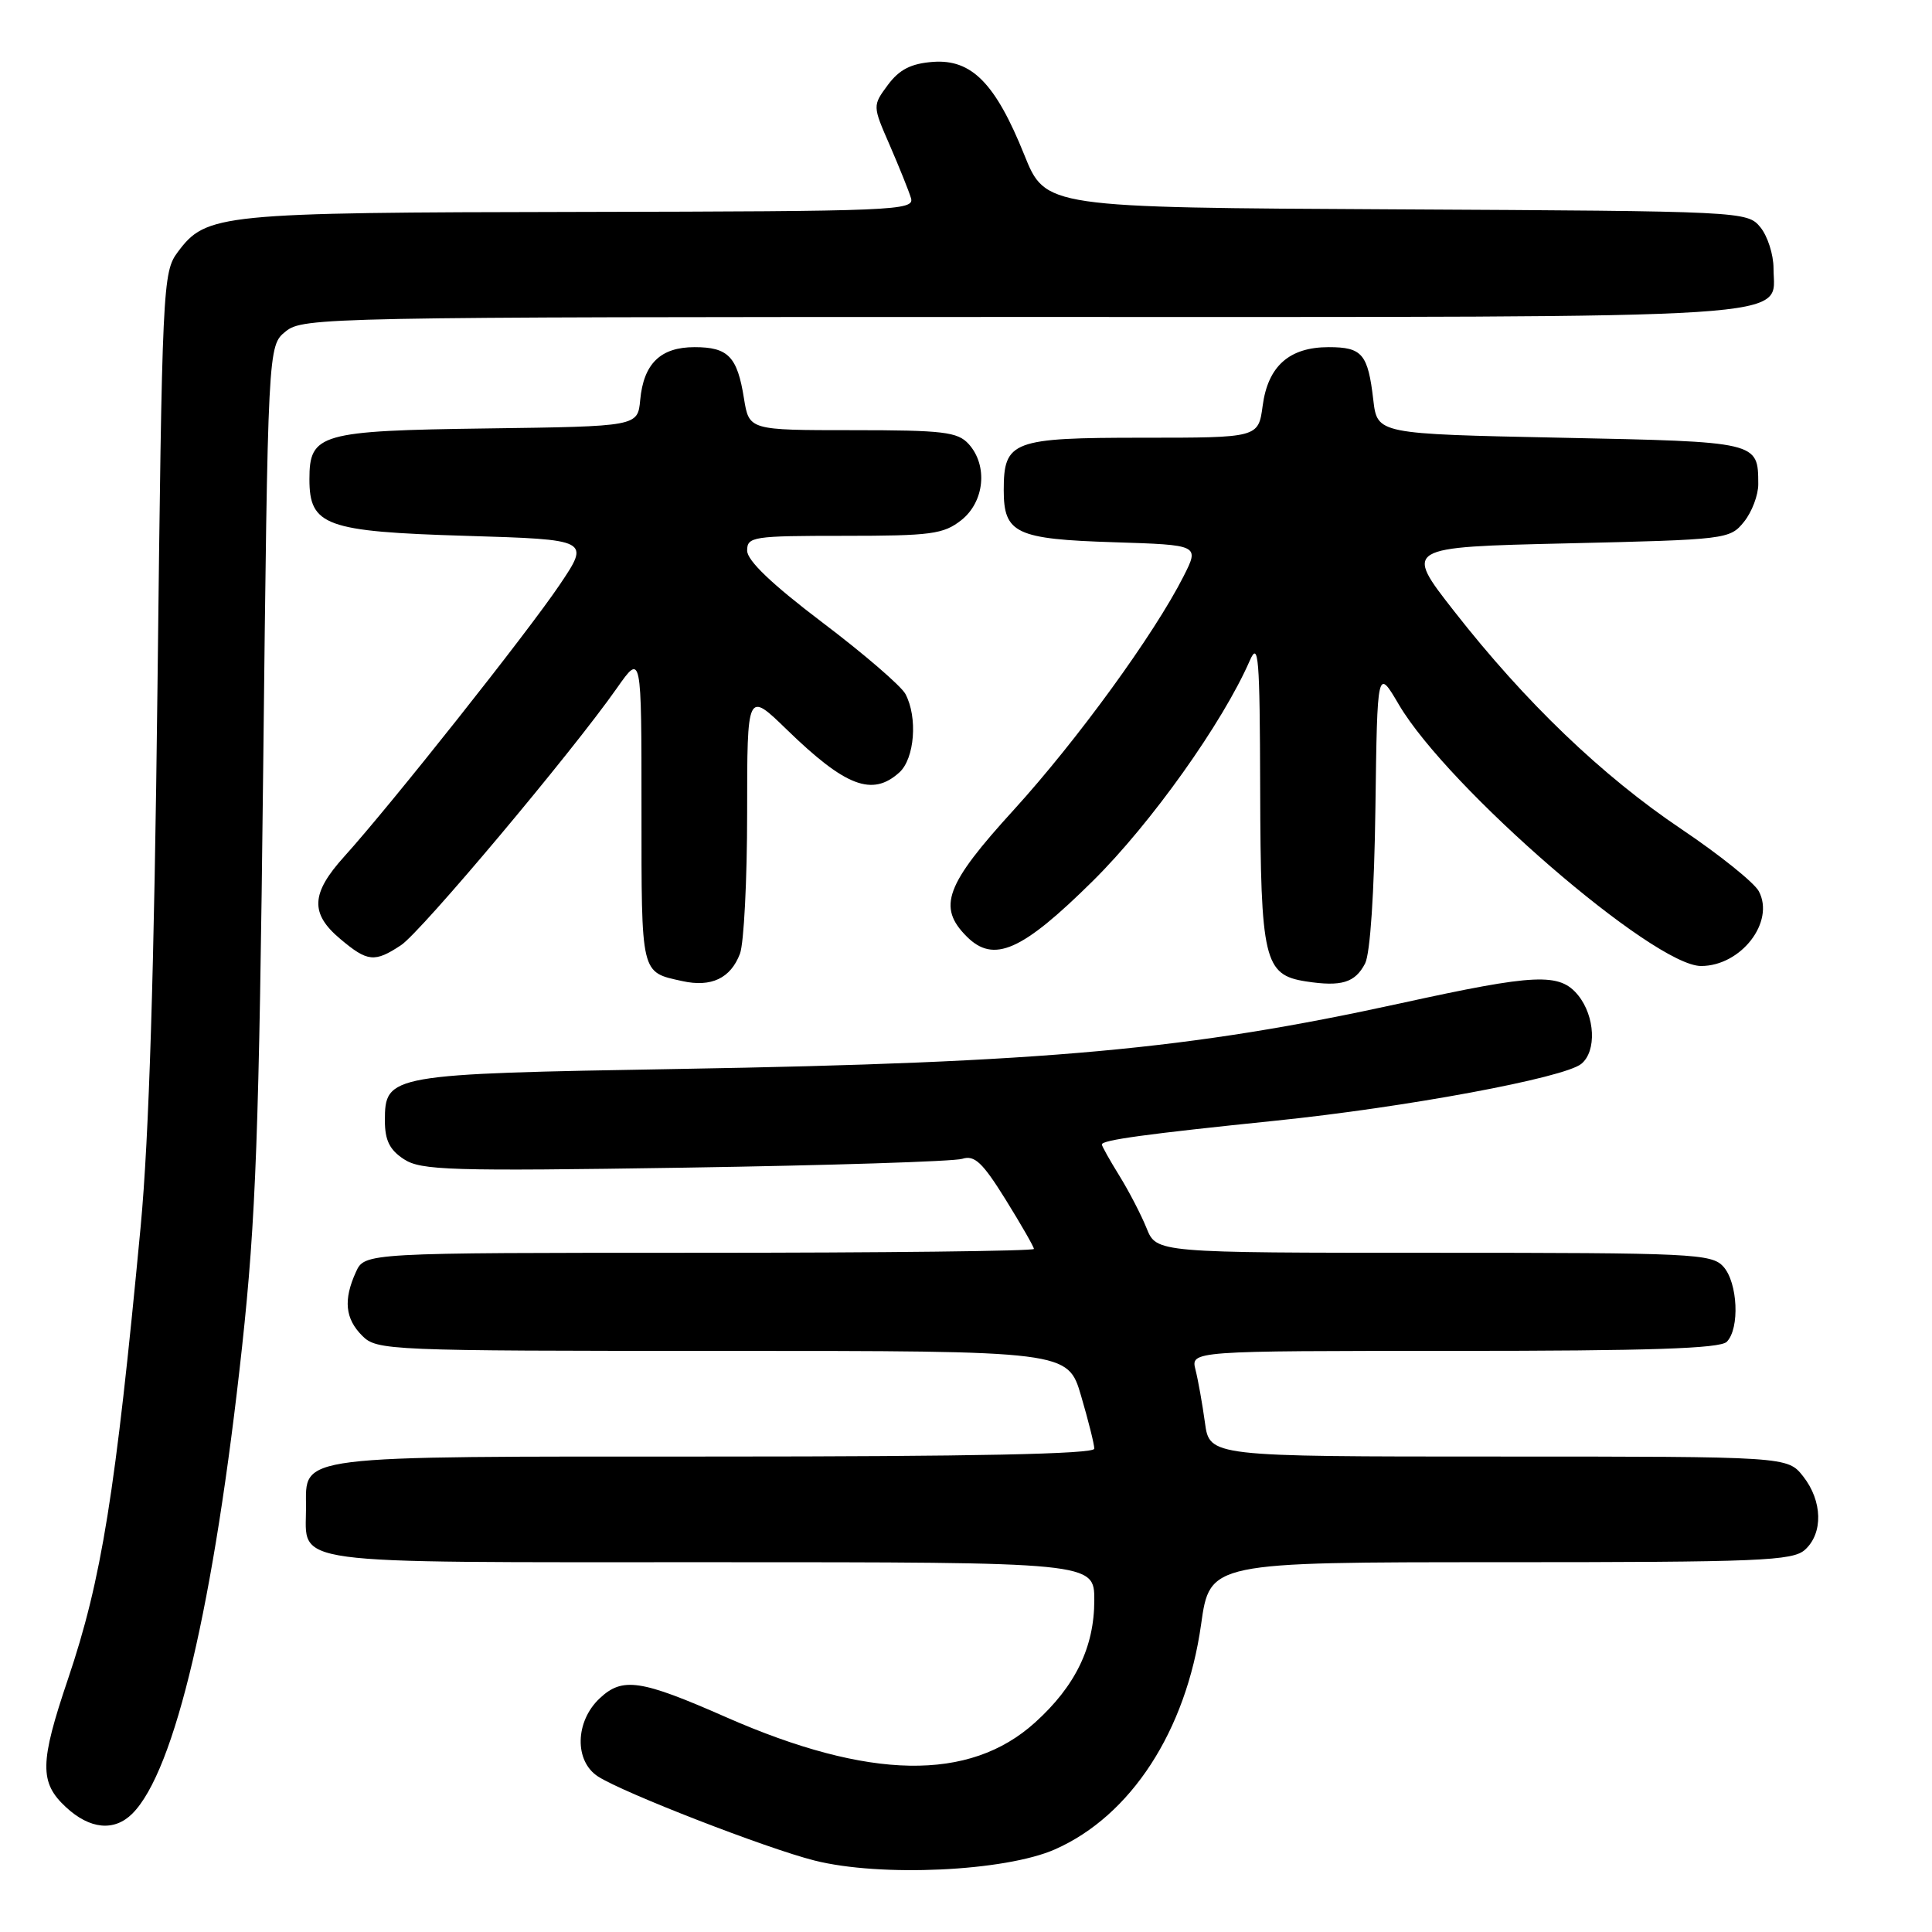 <?xml version="1.0" encoding="UTF-8" standalone="no"?>
<!DOCTYPE svg PUBLIC "-//W3C//DTD SVG 1.1//EN" "http://www.w3.org/Graphics/SVG/1.1/DTD/svg11.dtd" >
<svg xmlns="http://www.w3.org/2000/svg" xmlns:xlink="http://www.w3.org/1999/xlink" version="1.1" viewBox="0 0 256 256">
 <g >
 <path fill="currentColor"
d=" M 139.79 245.05 C 149.85 240.61 157.16 229.37 159.15 215.25 C 160.31 207.00 160.31 207.00 198.83 207.00 C 233.26 207.00 237.54 206.82 239.17 205.35 C 241.60 203.15 241.49 198.89 238.93 195.63 C 236.85 193.00 236.85 193.00 198.56 193.00 C 160.27 193.00 160.27 193.00 159.66 188.50 C 159.32 186.03 158.76 182.88 158.41 181.50 C 157.78 179.00 157.78 179.00 192.69 179.00 C 218.51 179.00 227.91 178.69 228.80 177.80 C 230.55 176.05 230.27 169.95 228.35 167.83 C 226.80 166.12 224.27 166.00 189.97 166.00 C 153.24 166.00 153.24 166.00 151.93 162.75 C 151.21 160.96 149.58 157.82 148.31 155.77 C 147.04 153.72 146.00 151.86 146.00 151.65 C 146.00 151.06 151.86 150.26 169.00 148.50 C 186.25 146.73 207.31 142.82 209.54 140.96 C 211.58 139.28 211.36 134.67 209.12 131.89 C 206.67 128.87 203.52 129.01 185.64 132.93 C 157.53 139.08 138.65 140.81 90.00 141.64 C 51.49 142.30 51.00 142.38 51.00 148.50 C 51.00 151.09 51.63 152.37 53.52 153.60 C 55.78 155.08 59.60 155.20 90.77 154.72 C 109.87 154.42 126.40 153.90 127.50 153.55 C 129.14 153.03 130.18 154.02 133.25 158.95 C 135.31 162.27 137.00 165.22 137.00 165.49 C 137.00 165.77 117.05 166.00 92.66 166.00 C 48.32 166.00 48.32 166.00 47.16 168.55 C 45.48 172.24 45.73 174.73 48.00 177.00 C 49.94 178.94 51.33 179.00 95.75 179.00 C 141.50 179.00 141.50 179.00 143.25 184.96 C 144.21 188.23 145.00 191.38 145.00 191.96 C 145.00 192.67 128.96 193.00 94.69 193.00 C 38.41 193.00 40.55 192.73 40.55 199.78 C 40.55 207.45 37.19 207.00 94.12 207.00 C 145.00 207.00 145.00 207.00 145.00 212.04 C 145.00 218.25 142.50 223.41 137.14 228.25 C 128.45 236.10 115.17 235.87 96.22 227.54 C 84.88 222.55 82.49 222.19 79.46 225.04 C 76.19 228.11 76.09 233.37 79.25 235.40 C 82.62 237.57 101.57 244.93 107.93 246.53 C 116.68 248.74 133.17 247.97 139.79 245.05 Z  M 17.54 240.31 C 23.17 234.69 28.38 212.49 32.08 178.41 C 33.91 161.49 34.33 150.05 34.87 102.16 C 35.50 45.82 35.50 45.82 37.86 43.91 C 40.15 42.06 43.20 42.00 135.39 42.00 C 241.06 42.00 235.00 42.39 235.00 35.55 C 235.00 33.72 234.21 31.27 233.25 30.10 C 231.52 28.01 231.00 27.98 185.02 27.74 C 138.53 27.50 138.53 27.50 135.72 20.51 C 131.91 11.04 128.75 7.82 123.62 8.20 C 120.71 8.42 119.17 9.21 117.65 11.25 C 115.61 14.01 115.61 14.01 117.90 19.25 C 119.15 22.14 120.42 25.29 120.71 26.25 C 121.20 27.90 118.63 28.00 76.87 28.08 C 29.01 28.16 27.34 28.33 23.56 33.39 C 21.56 36.06 21.48 37.72 20.87 90.82 C 20.43 128.73 19.75 150.71 18.64 162.50 C 15.30 197.88 13.47 209.28 9.01 222.48 C 5.25 233.59 5.21 236.19 8.74 239.46 C 11.91 242.40 15.14 242.71 17.54 240.31 Z  M 98.05 126.37 C 98.57 125.00 99.00 116.60 99.00 107.72 C 99.00 91.57 99.00 91.57 104.25 96.67 C 112.04 104.24 115.59 105.59 119.17 102.35 C 121.20 100.51 121.62 95.03 119.97 91.95 C 119.41 90.90 114.46 86.63 108.97 82.48 C 102.29 77.42 99.00 74.28 99.00 72.96 C 99.00 71.11 99.75 71.00 111.87 71.00 C 123.37 71.00 125.01 70.78 127.37 68.93 C 130.46 66.49 130.93 61.68 128.35 58.83 C 126.89 57.23 124.99 57.00 112.97 57.00 C 99.26 57.00 99.26 57.00 98.58 52.80 C 97.70 47.25 96.49 46.00 92.03 46.00 C 87.52 46.00 85.28 48.18 84.83 53.00 C 84.50 56.50 84.50 56.50 64.55 56.77 C 42.37 57.07 41.00 57.47 41.00 63.50 C 41.00 69.66 43.14 70.44 61.70 71.00 C 78.19 71.50 78.19 71.50 74.15 77.50 C 69.91 83.80 51.79 106.66 45.61 113.50 C 41.19 118.39 41.07 121.04 45.08 124.41 C 48.70 127.46 49.63 127.56 53.14 125.24 C 55.80 123.48 75.75 99.73 81.75 91.17 C 85.00 86.54 85.00 86.54 85.00 107.21 C 85.00 129.33 84.87 128.78 90.41 130.00 C 94.25 130.85 96.81 129.63 98.05 126.37 Z  M 180.88 127.67 C 181.56 126.35 182.10 118.27 182.25 107.00 C 182.50 88.50 182.50 88.50 185.36 93.37 C 191.85 104.40 219.13 128.00 225.40 128.00 C 230.70 128.00 235.22 122.14 233.05 118.09 C 232.44 116.95 227.83 113.25 222.82 109.88 C 212.27 102.79 202.12 93.05 192.69 81.00 C 186.04 72.50 186.04 72.50 207.61 72.00 C 228.79 71.51 229.22 71.46 231.09 69.14 C 232.14 67.84 232.99 65.59 232.98 64.14 C 232.95 58.51 233.08 58.54 206.79 58.00 C 182.50 57.50 182.50 57.50 181.97 53.00 C 181.26 46.89 180.50 46.00 176.05 46.00 C 170.84 46.00 168.01 48.51 167.31 53.76 C 166.74 58.00 166.74 58.00 151.44 58.00 C 134.12 58.00 133.00 58.42 133.00 64.95 C 133.00 70.68 134.60 71.44 147.62 71.85 C 158.93 72.21 158.93 72.21 156.83 76.36 C 152.93 84.06 142.73 98.08 134.35 107.29 C 125.27 117.24 124.18 120.18 128.10 124.10 C 131.68 127.68 135.41 126.03 144.81 116.73 C 152.51 109.12 162.02 95.76 165.60 87.54 C 166.76 84.88 166.93 87.01 166.98 104.50 C 167.04 127.21 167.50 129.18 173.03 130.04 C 177.75 130.77 179.55 130.22 180.88 127.67 Z "/>
</g>
</svg>